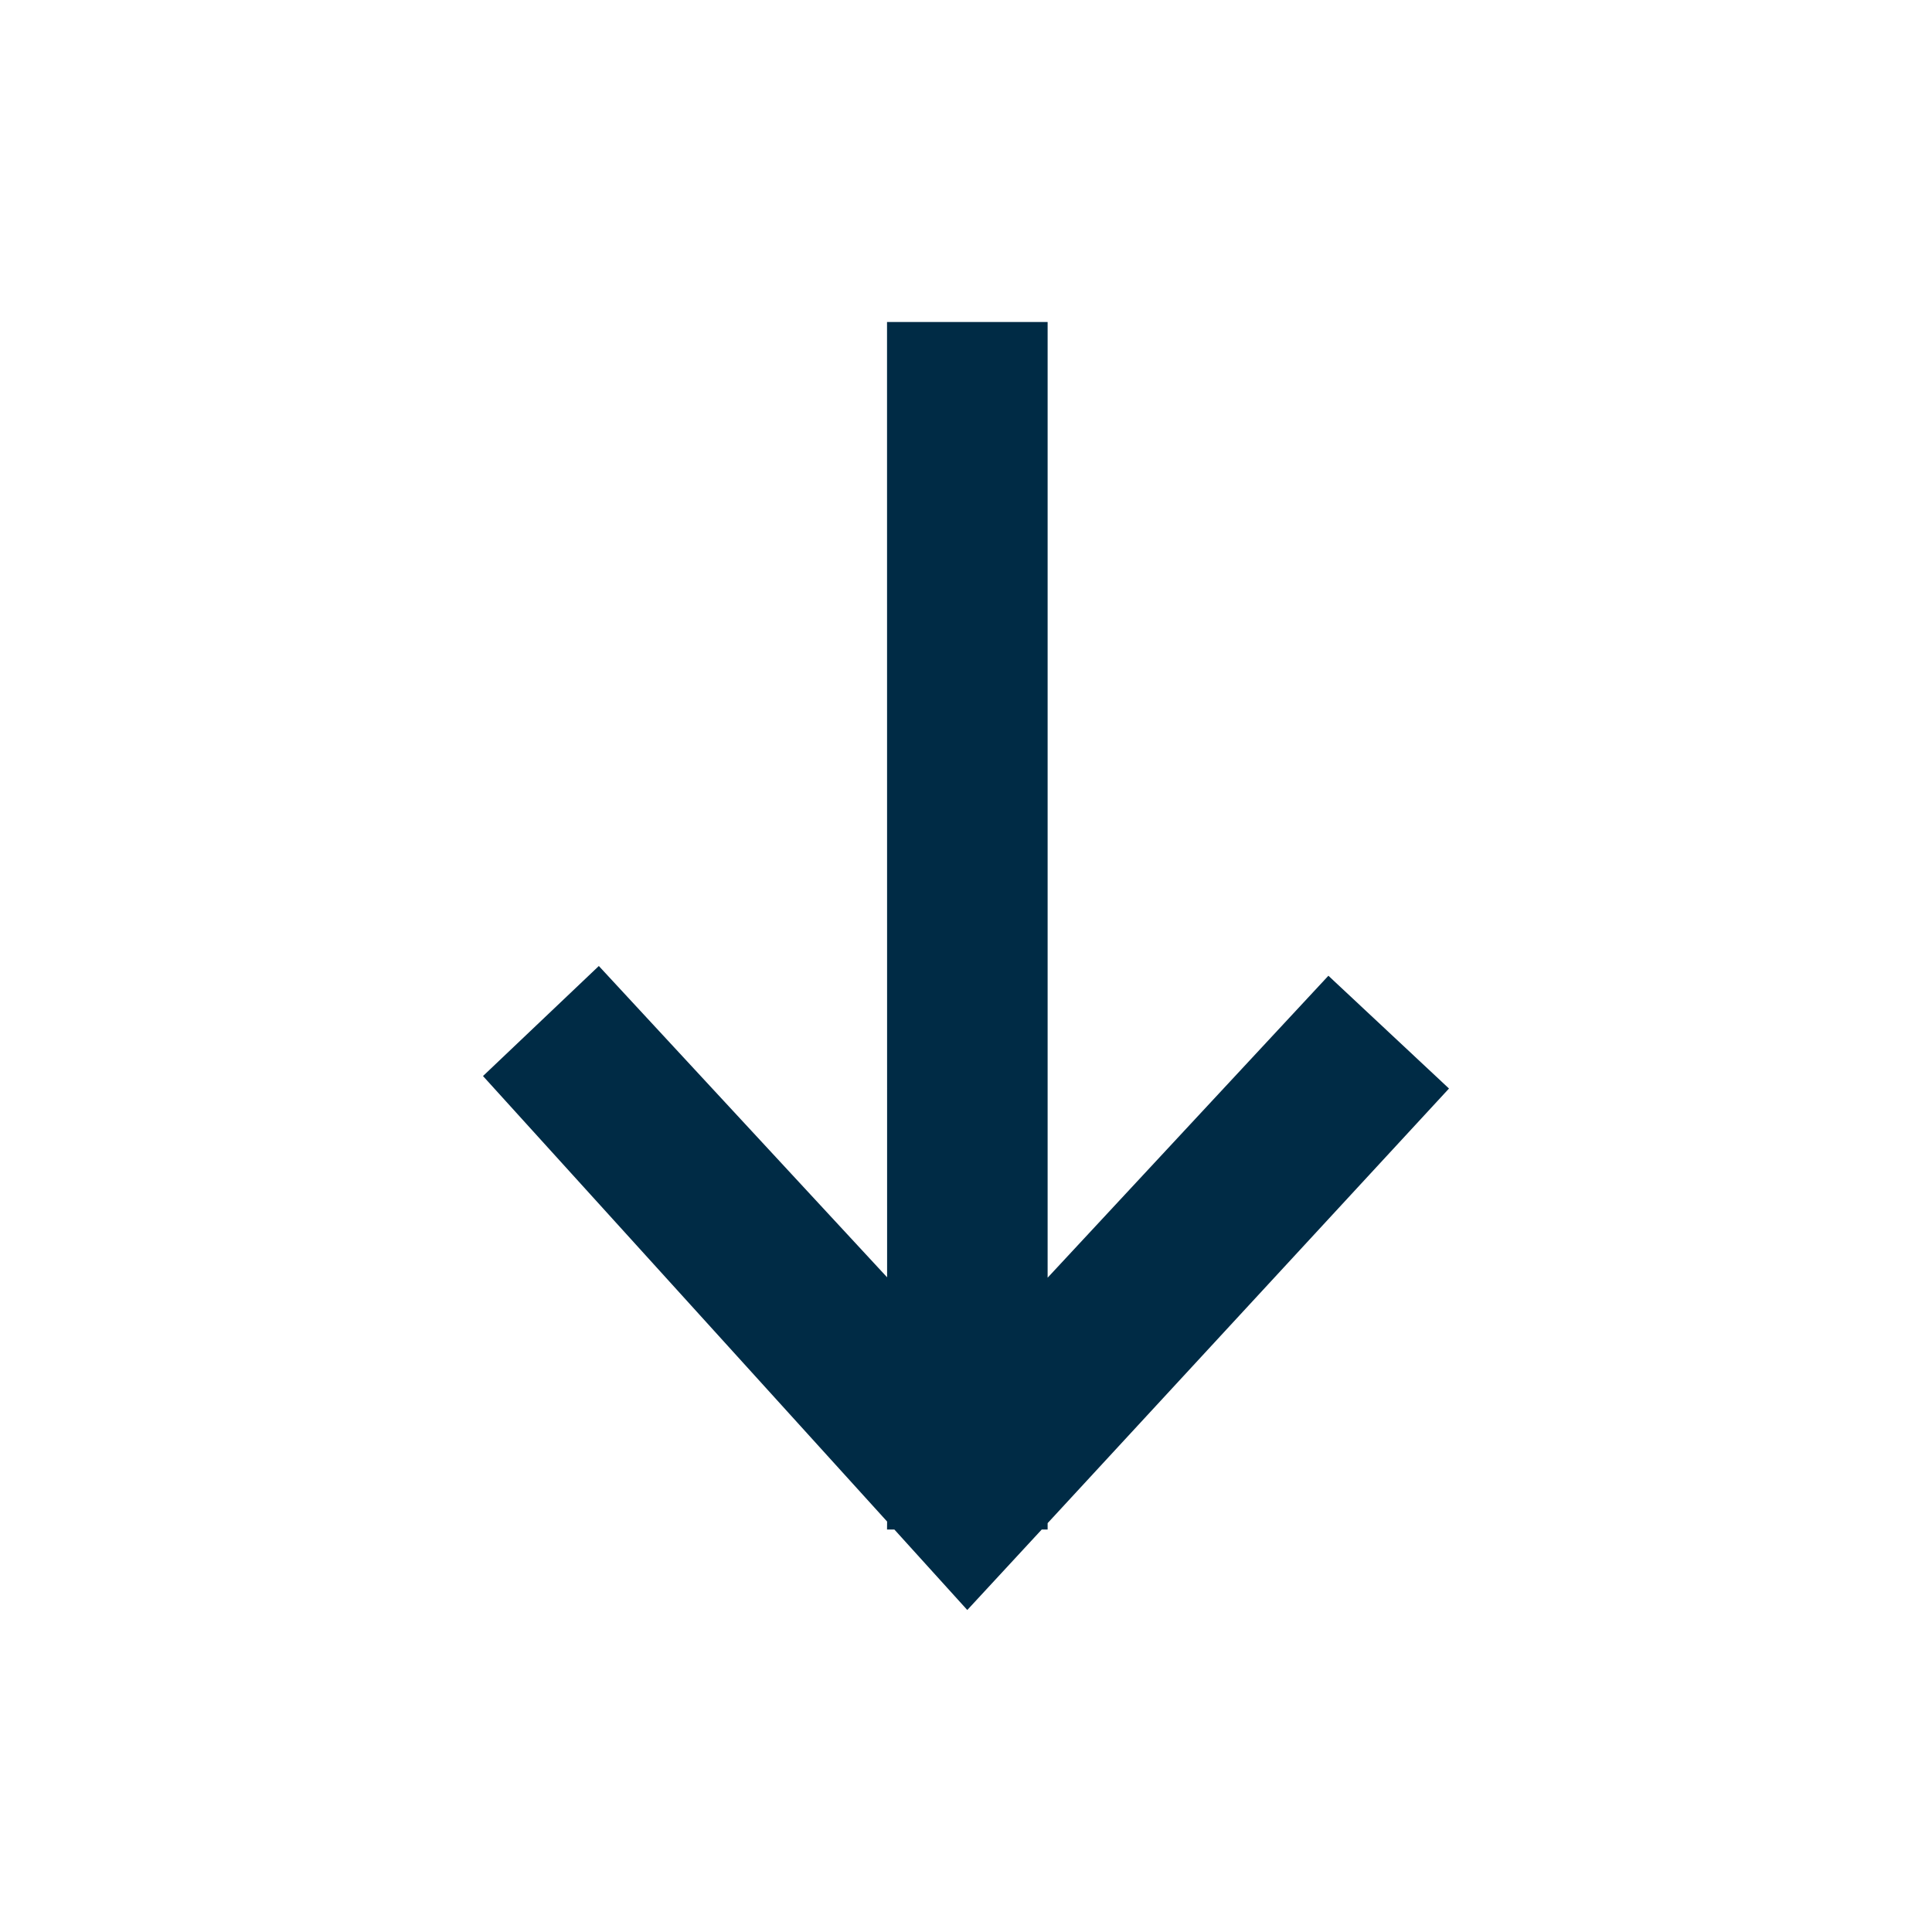 <!-- Generated by IcoMoon.io -->
<svg version="1.1" xmlns="http://www.w3.org/2000/svg" width="24" height="24" viewBox="0 0 24 24">
<title>ArrowDown</title>
<path fill="#002b45" d="M18 13.522l-4.986 5.399v0.079h-0.073l-0.925 1-0.906-1h-0.091l0.001-0.099-5.020-5.534 1.439-1.367 3.581 3.867-0.001-11.867h1.995v11.872l3.488-3.751 1.498 1.401z"></path>
</svg>
